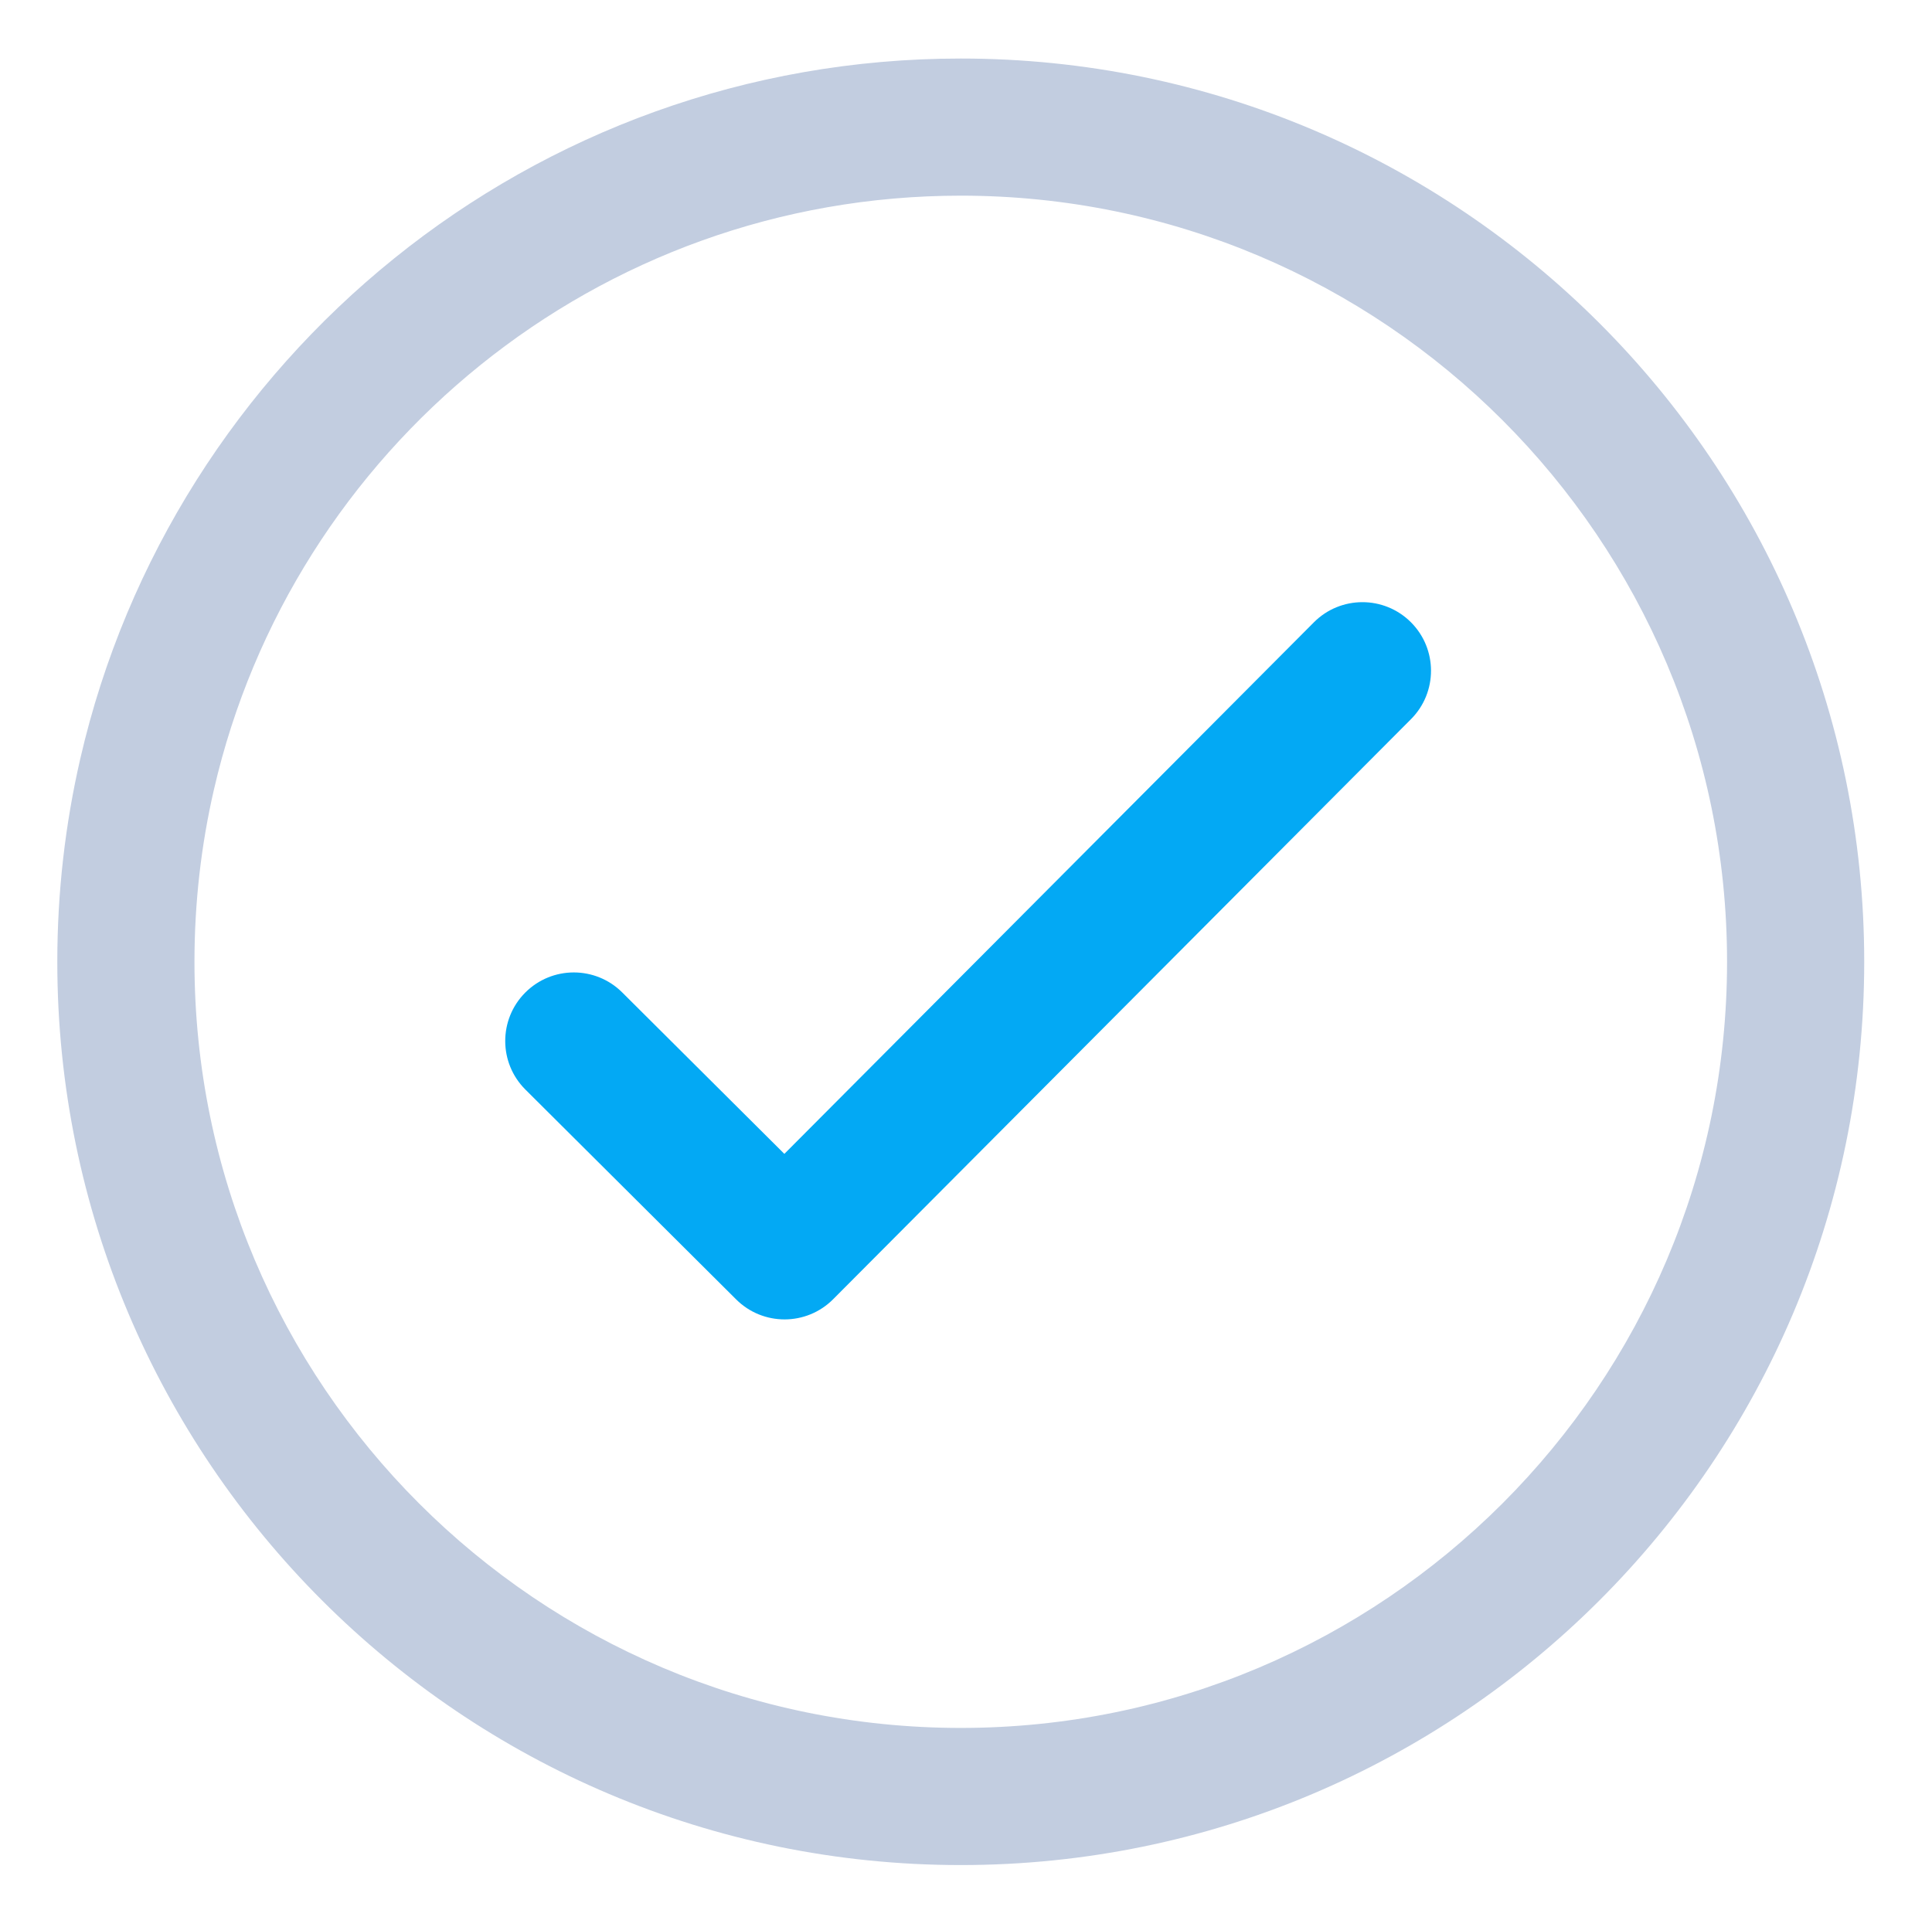 <svg width="165" height="164" viewBox="0 0 165 164" fill="none" xmlns="http://www.w3.org/2000/svg">
<path fill-rule="evenodd" clip-rule="evenodd" d="M120.49 53.146C122.782 55.428 122.789 59.137 120.507 61.429L71.154 110.982C68.872 113.274 65.163 113.282 62.871 110.999L44.873 93.075C42.581 90.793 42.573 87.084 44.855 84.792C47.138 82.5 50.846 82.492 53.139 84.775L66.987 98.566L112.207 53.163C114.489 50.87 118.198 50.863 120.49 53.146Z" fill="#03A9F4"/>
<path fill-rule="evenodd" clip-rule="evenodd" d="M82.052 16.714C51.005 16.714 24.959 38.394 18.273 67.436L18.273 67.436C17.184 72.163 16.608 77.091 16.608 82.159C16.608 118.275 45.936 147.603 82.052 147.603C118.169 147.603 147.497 118.275 147.497 82.159C147.497 46.042 118.169 16.714 82.052 16.714ZM6.857 64.808C14.739 30.57 45.423 5 82.052 5C124.638 5 159.211 39.572 159.211 82.159C159.211 124.745 124.638 159.317 82.052 159.317C39.466 159.317 4.894 124.745 4.894 82.159C4.894 76.2 5.572 70.391 6.857 64.808Z" fill="#C2CDE0"/>
</svg>
